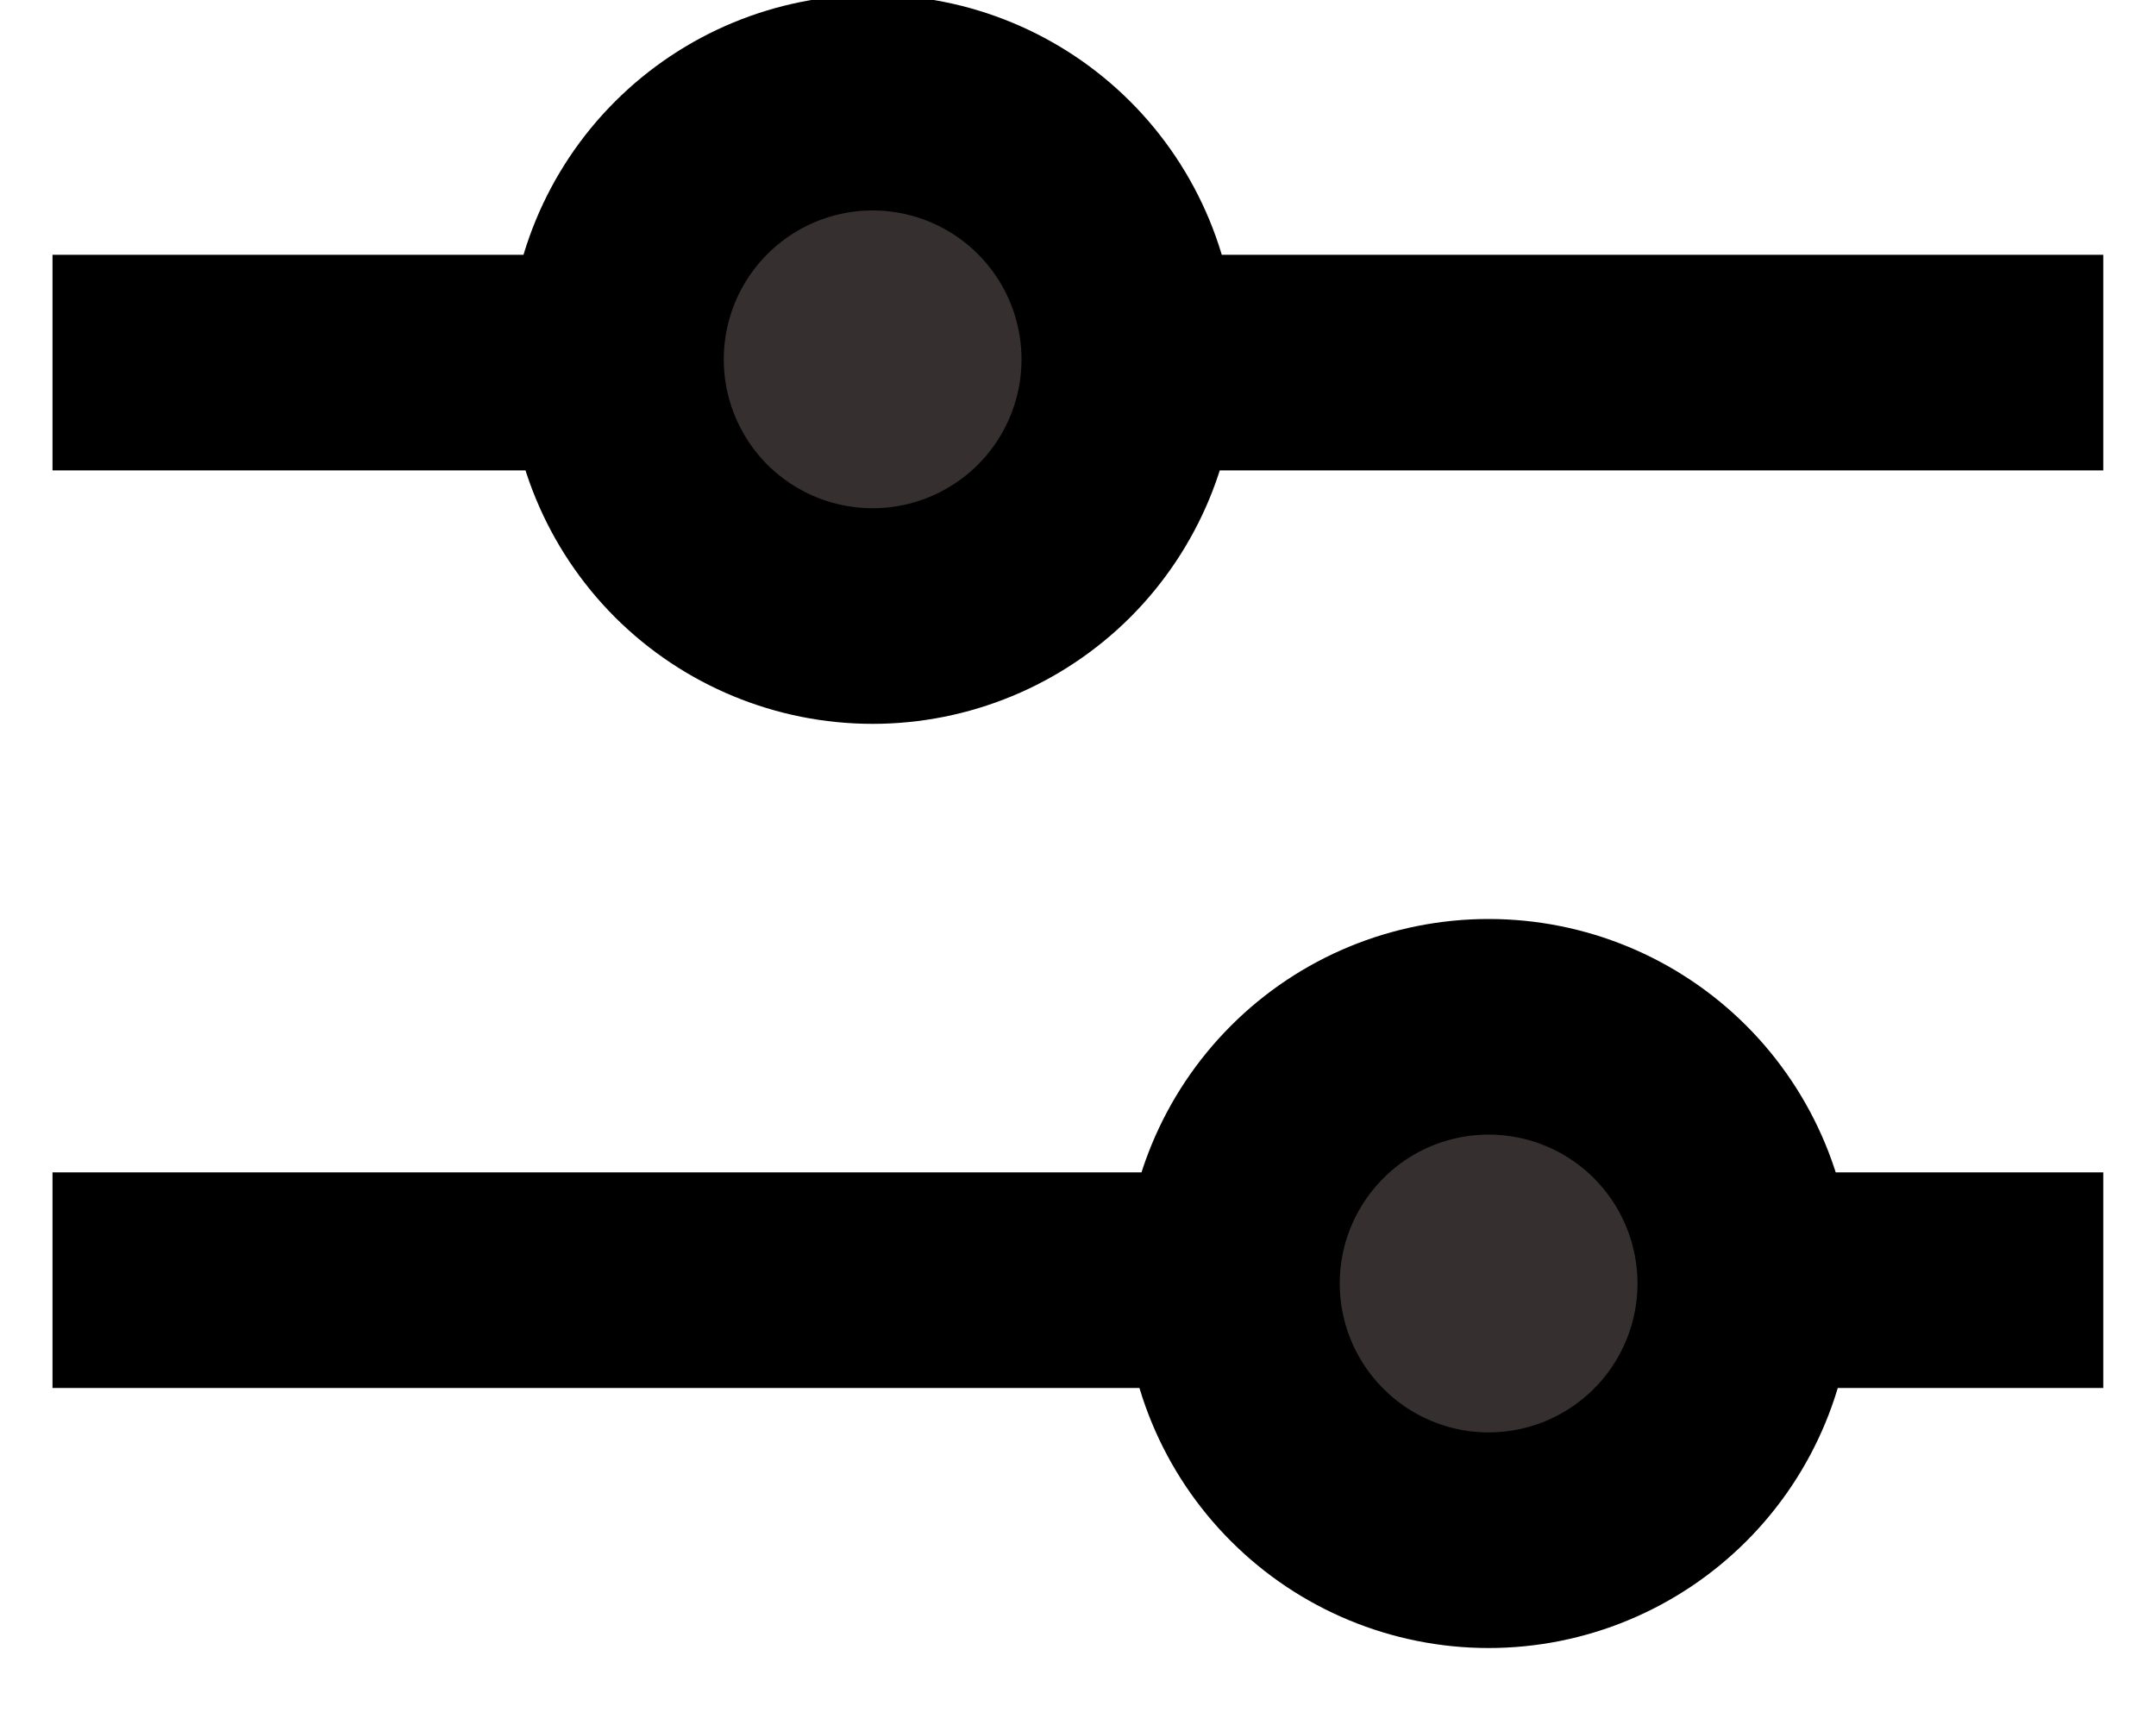 <svg width="20" height="16" viewBox="0 0 20 16" fill="none" xmlns="http://www.w3.org/2000/svg">
<path d="M11.428 11.874H1.487H11.428ZM18.511 11.874H16.19H18.511ZM5.714 3.363H1.487H5.714ZM18.511 3.363H10.476H18.511ZM16.19 11.905C16.19 12.536 15.939 13.142 15.493 13.588C15.046 14.035 14.441 14.286 13.809 14.286C13.178 14.286 12.572 14.035 12.126 13.588C11.679 13.142 11.428 12.536 11.428 11.905C11.428 11.273 11.679 10.668 12.126 10.221C12.572 9.774 13.178 9.524 13.809 9.524C14.441 9.524 15.046 9.774 15.493 10.221C15.939 10.668 16.19 11.273 16.19 11.905ZM10.476 3.333C10.476 3.965 10.225 4.57 9.779 5.017C9.332 5.463 8.726 5.714 8.095 5.714C7.463 5.714 6.858 5.463 6.411 5.017C5.965 4.57 5.714 3.965 5.714 3.333C5.714 2.702 5.965 2.096 6.411 1.65C6.858 1.203 7.463 0.952 8.095 0.952C8.726 0.952 9.332 1.203 9.779 1.65C10.225 2.096 10.476 2.702 10.476 3.333Z" fill="#352F2F"/>
<path d="M11.428 11.874H1.487M18.511 11.874H16.19M5.714 3.363H1.487M18.511 3.363H10.476M16.19 11.905C16.19 12.536 15.939 13.142 15.493 13.588C15.046 14.035 14.441 14.286 13.809 14.286C13.178 14.286 12.572 14.035 12.126 13.588C11.679 13.142 11.428 12.536 11.428 11.905C11.428 11.273 11.679 10.668 12.126 10.221C12.572 9.774 13.178 9.524 13.809 9.524C14.441 9.524 15.046 9.774 15.493 10.221C15.939 10.668 16.19 11.273 16.19 11.905ZM10.476 3.333C10.476 3.965 10.225 4.57 9.779 5.017C9.332 5.463 8.726 5.714 8.095 5.714C7.463 5.714 6.858 5.463 6.411 5.017C5.965 4.57 5.714 3.965 5.714 3.333C5.714 2.702 5.965 2.096 6.411 1.65C6.858 1.203 7.463 0.952 8.095 0.952C8.726 0.952 9.332 1.203 9.779 1.65C10.225 2.096 10.476 2.702 10.476 3.333Z" stroke="black" stroke-width="2" stroke-linecap="square" stroke-linejoin="round"/>
</svg>
